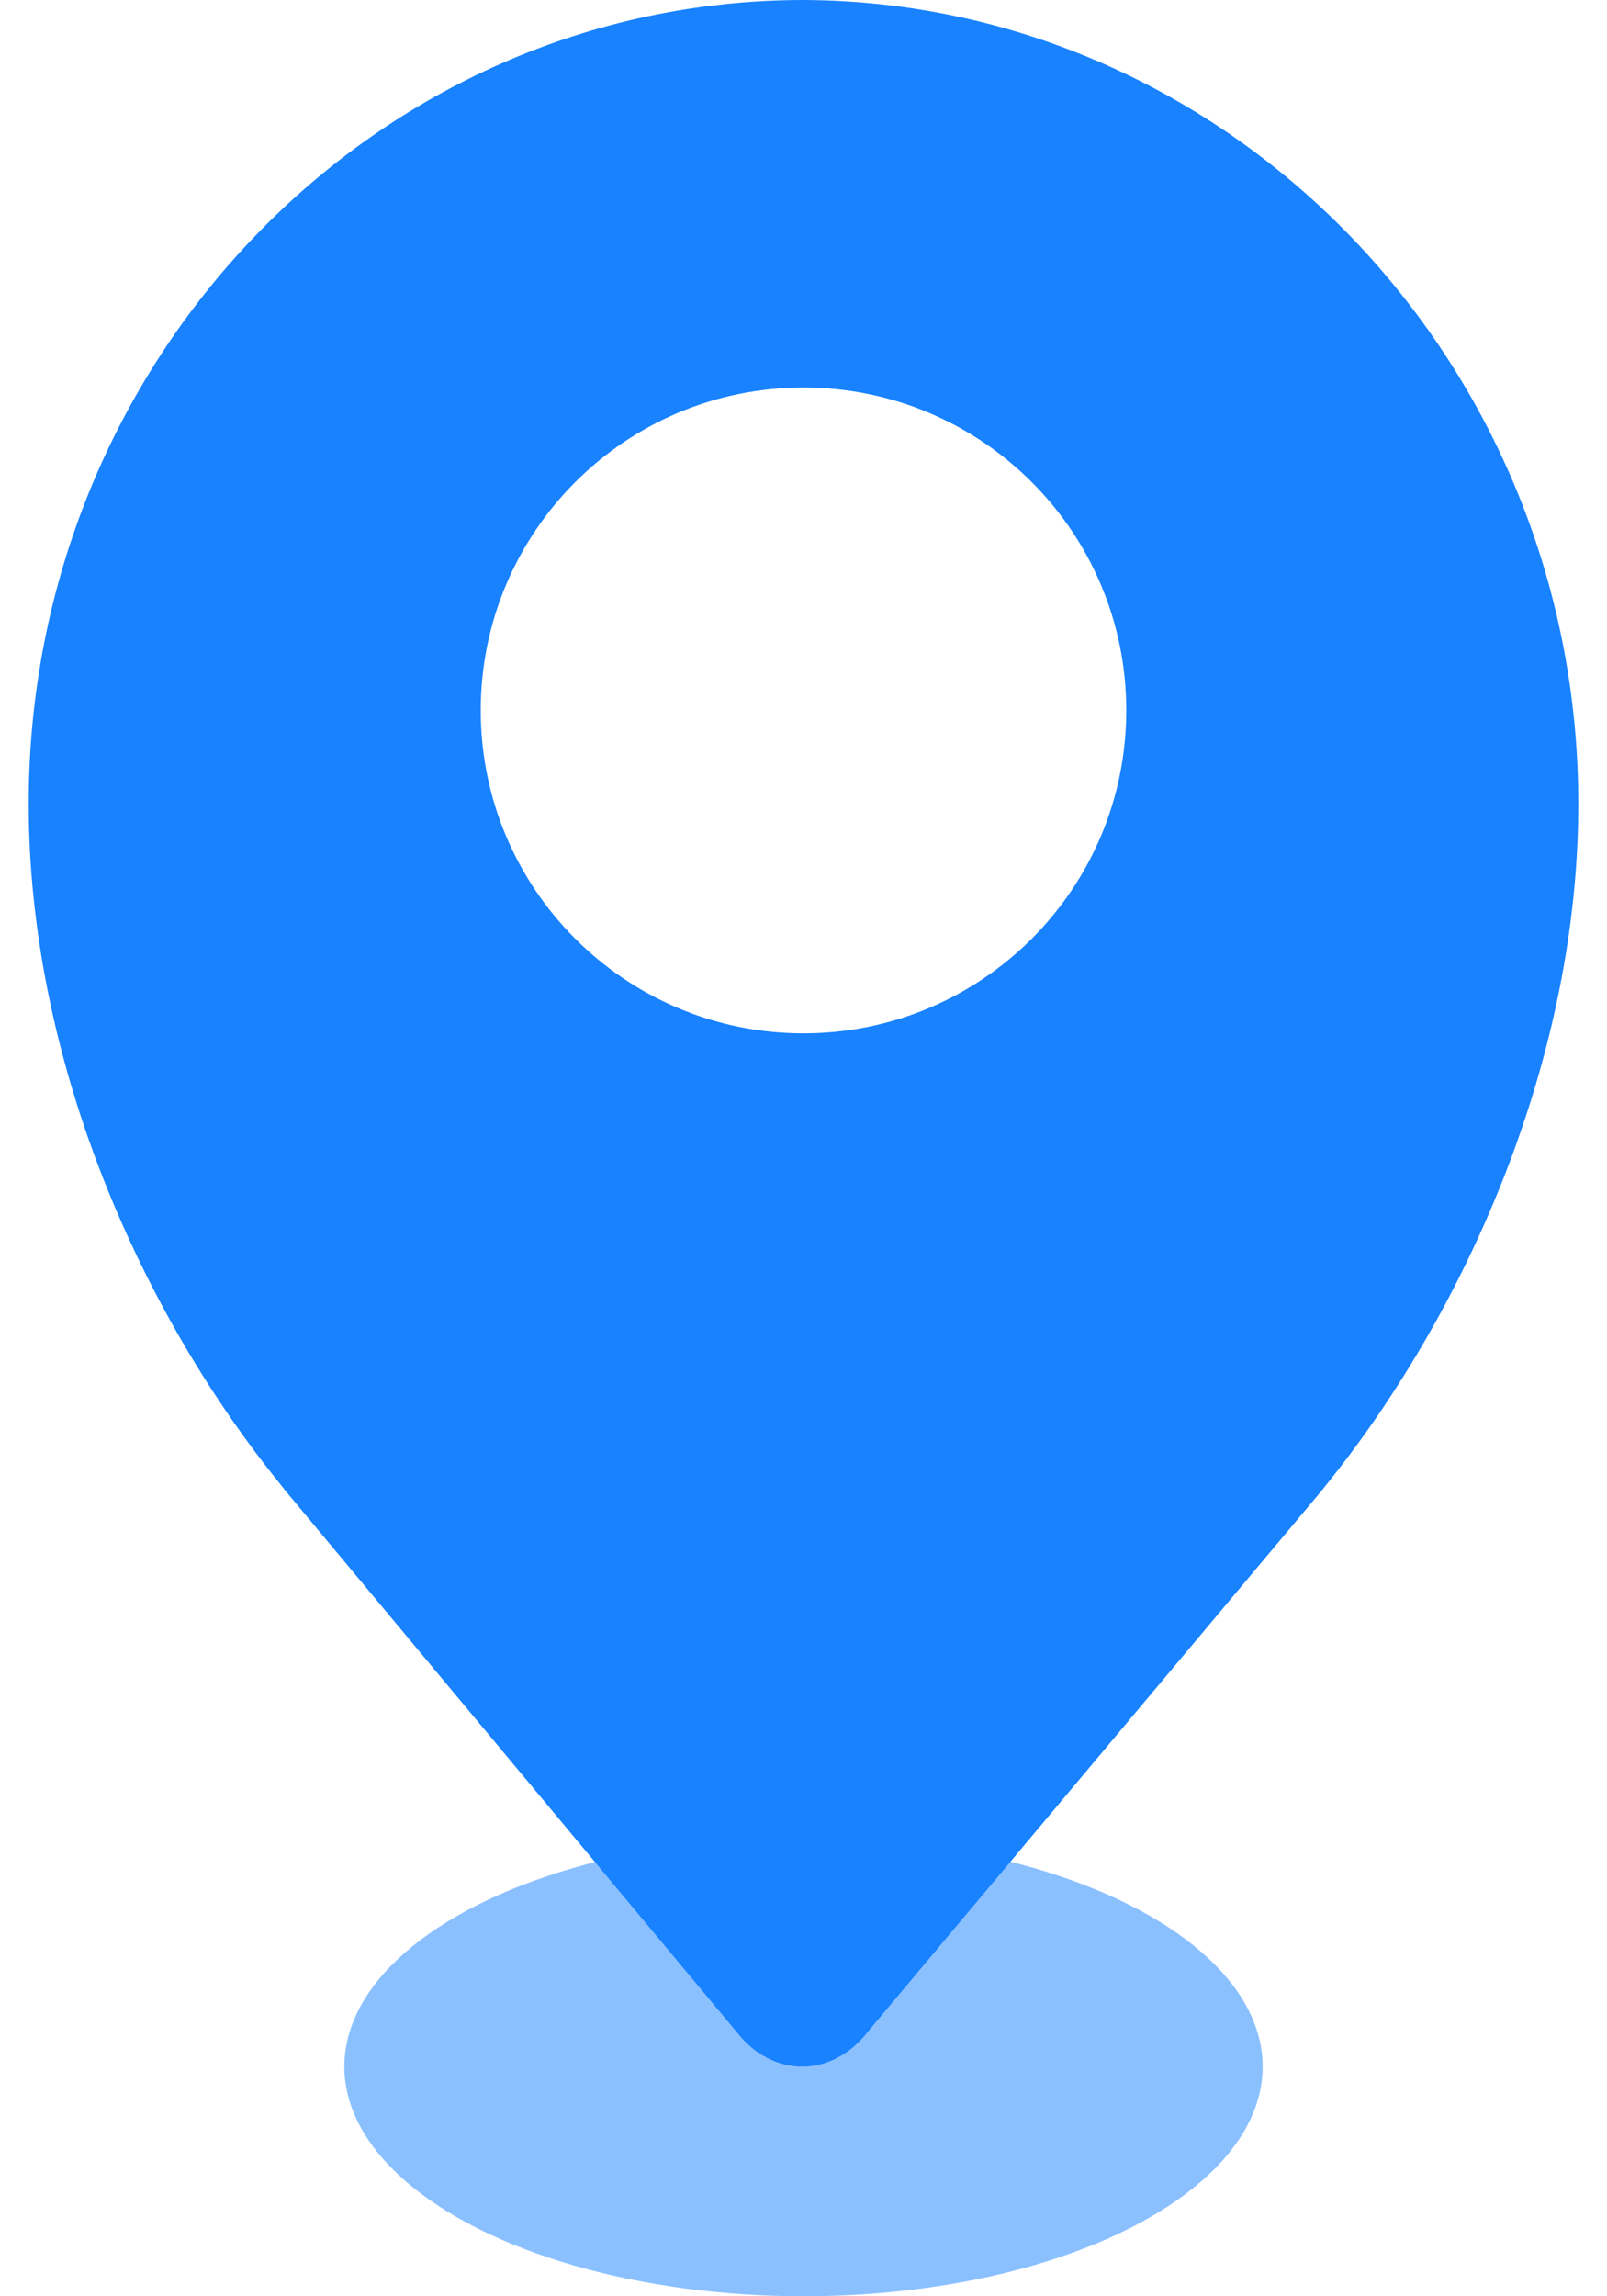 <svg width="14" height="20" viewBox="0 0 14 20" fill="none" xmlns="http://www.w3.org/2000/svg">
<ellipse opacity="0.5" cx="7" cy="18" rx="4" ry="2" fill="#1882FF"/>
<path fill-rule="evenodd" clip-rule="evenodd" d="M7.004 0C10.713 0.018 13.75 3.145 13.75 7C13.75 9.184 12.805 11.366 11.585 12.894L11.5 13L7.553 17.705C7.534 17.73 7.514 17.753 7.492 17.774C7.474 17.793 7.455 17.811 7.436 17.828C7.391 17.865 7.344 17.898 7.294 17.923C7.28 17.931 7.265 17.939 7.249 17.945L7.218 17.957L7.185 17.969C7.121 17.99 7.055 18 6.988 18C6.883 18 6.779 17.974 6.682 17.923C6.585 17.873 6.497 17.799 6.423 17.705L2.5 13L2.401 12.876C1.182 11.351 0.25 9.184 0.25 7C0.25 3.134 3.272 0 7.004 0ZM7 9C8.553 9 9.812 7.741 9.812 6.188C9.812 4.634 8.553 3.375 7 3.375C5.447 3.375 4.188 4.634 4.188 6.188C4.188 7.741 5.447 9 7 9Z" fill="#1882FF"/>
</svg>
